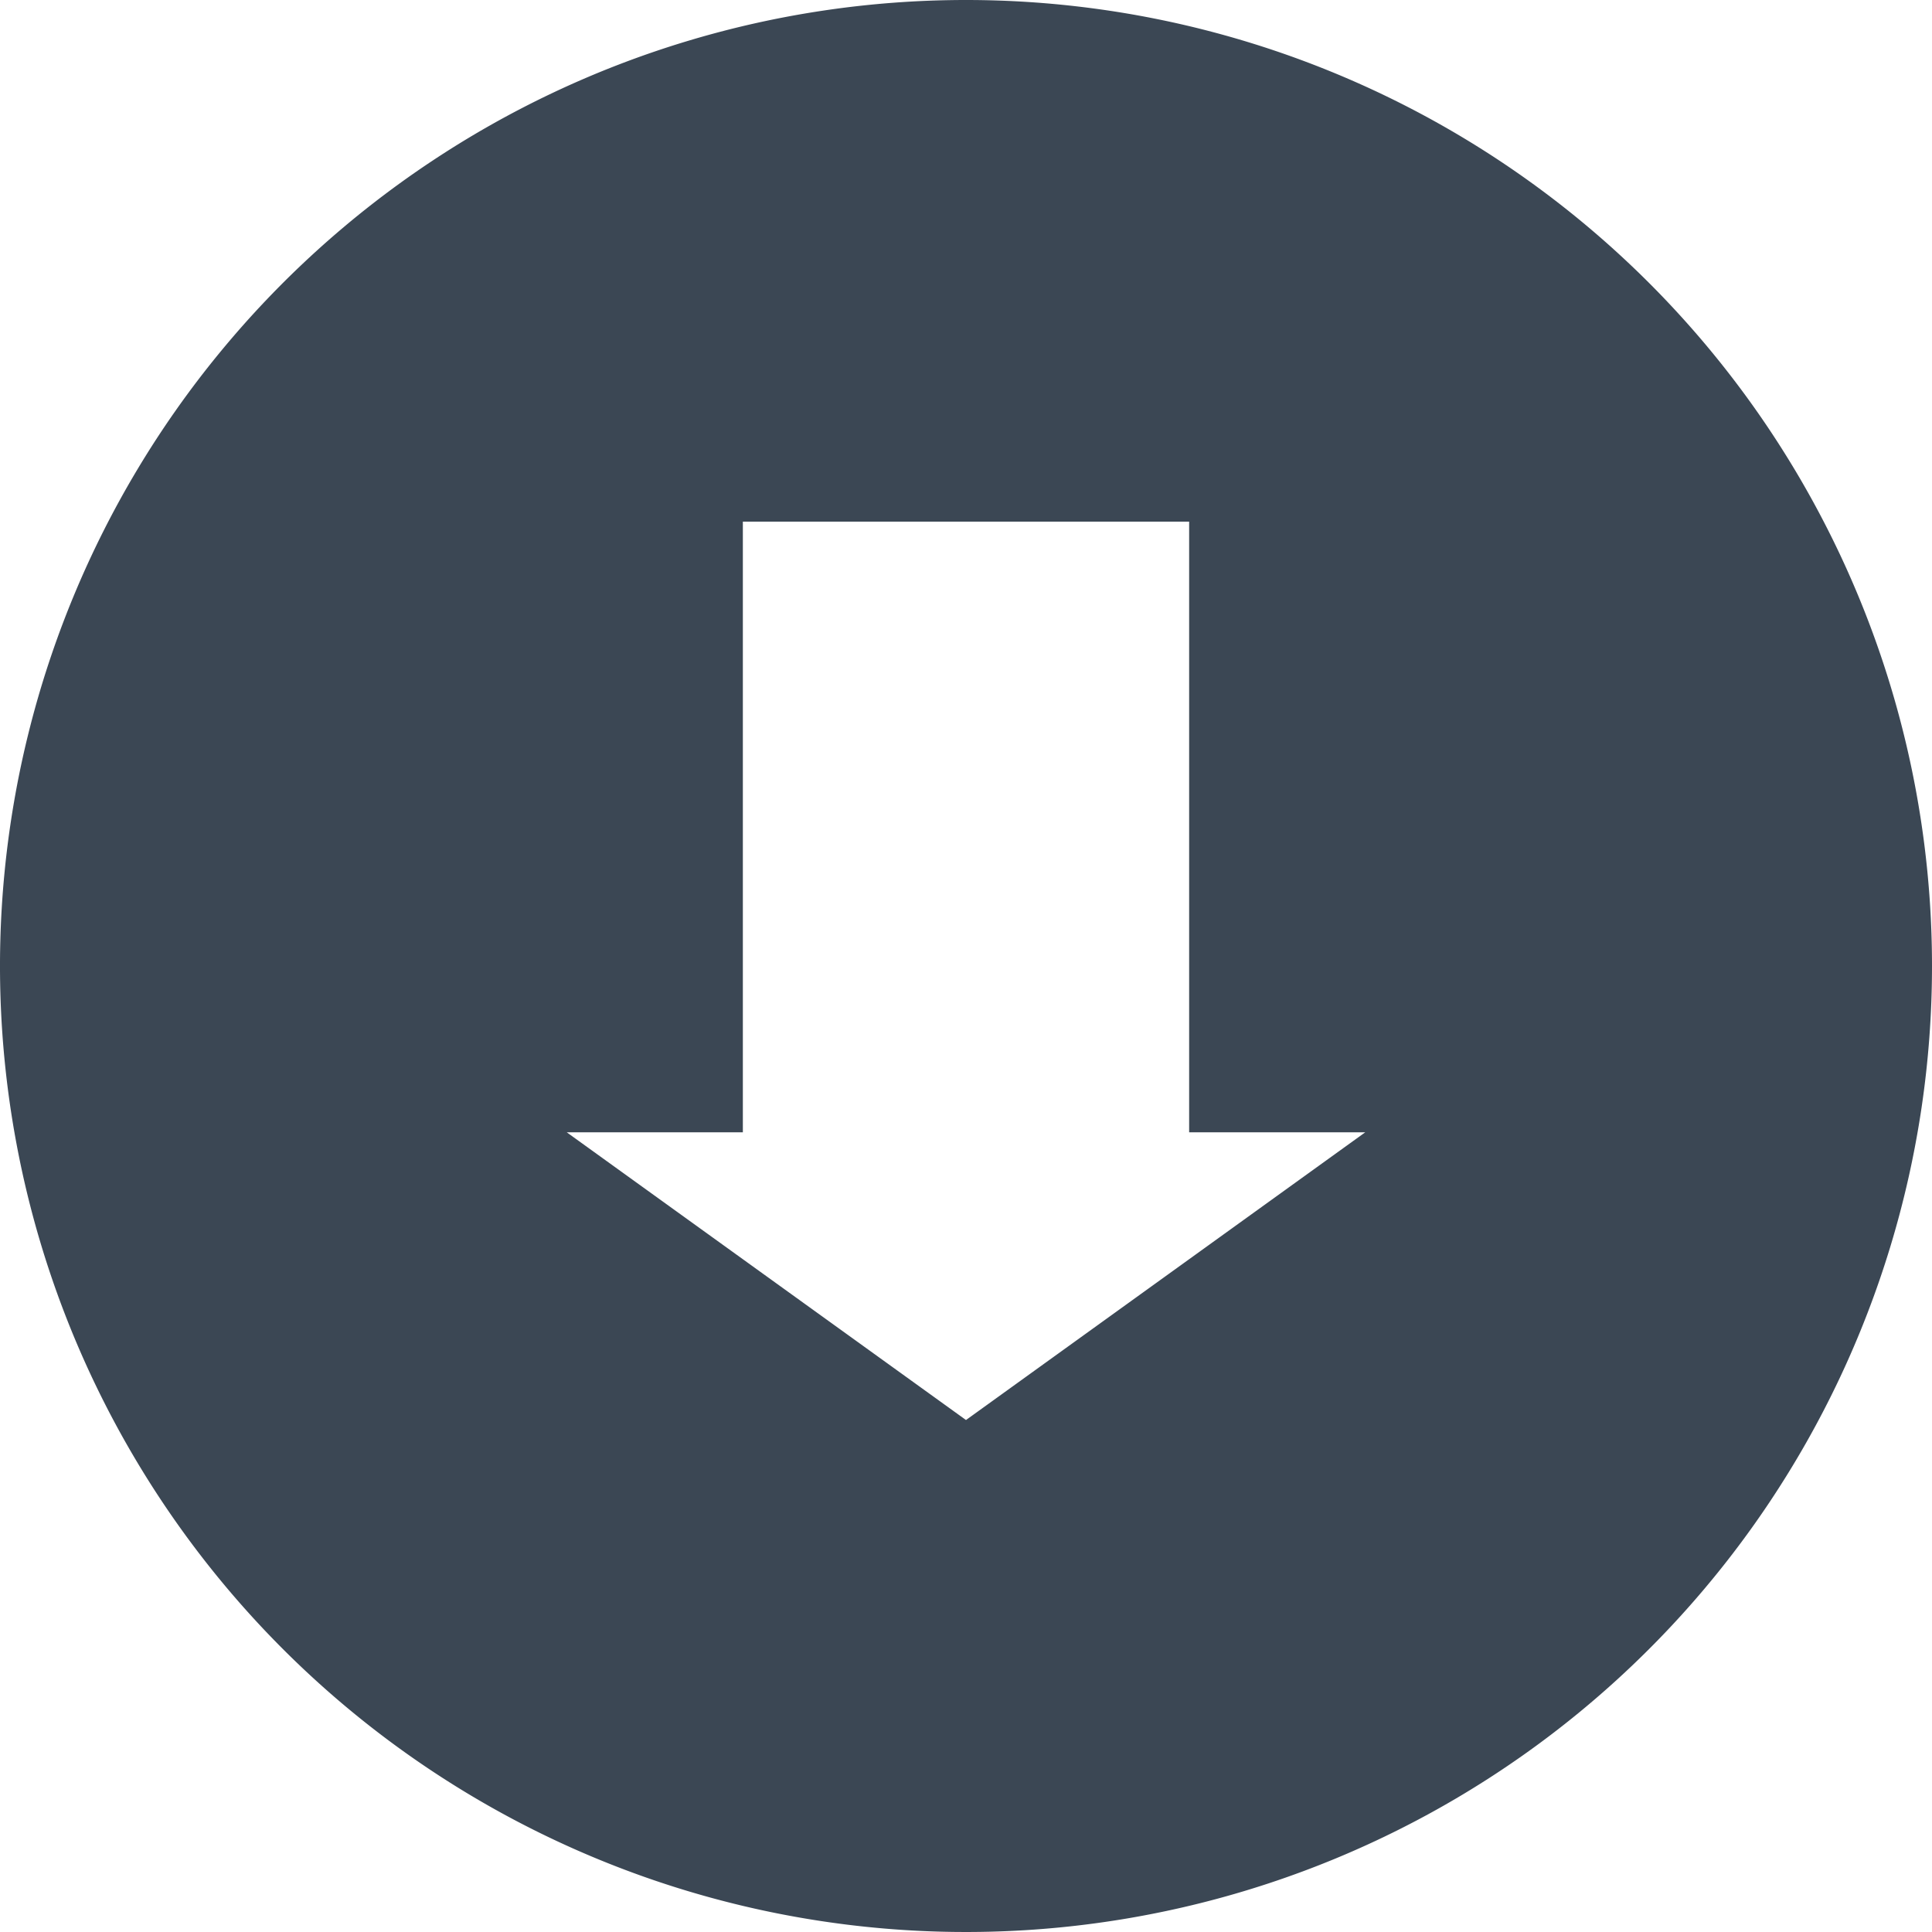 <svg id="Calque_4" data-name="Calque 4" xmlns="http://www.w3.org/2000/svg" viewBox="0 0 300 300"><defs><style>.cls-1{fill:#3b4754;}</style></defs><path class="cls-1" d="M150,0A150,150,0,1,0,300,150,150,150,0,0,0,150,0Zm0,220.5L88,175.82h27.35V81h69.3v94.82H212Z"/></svg>